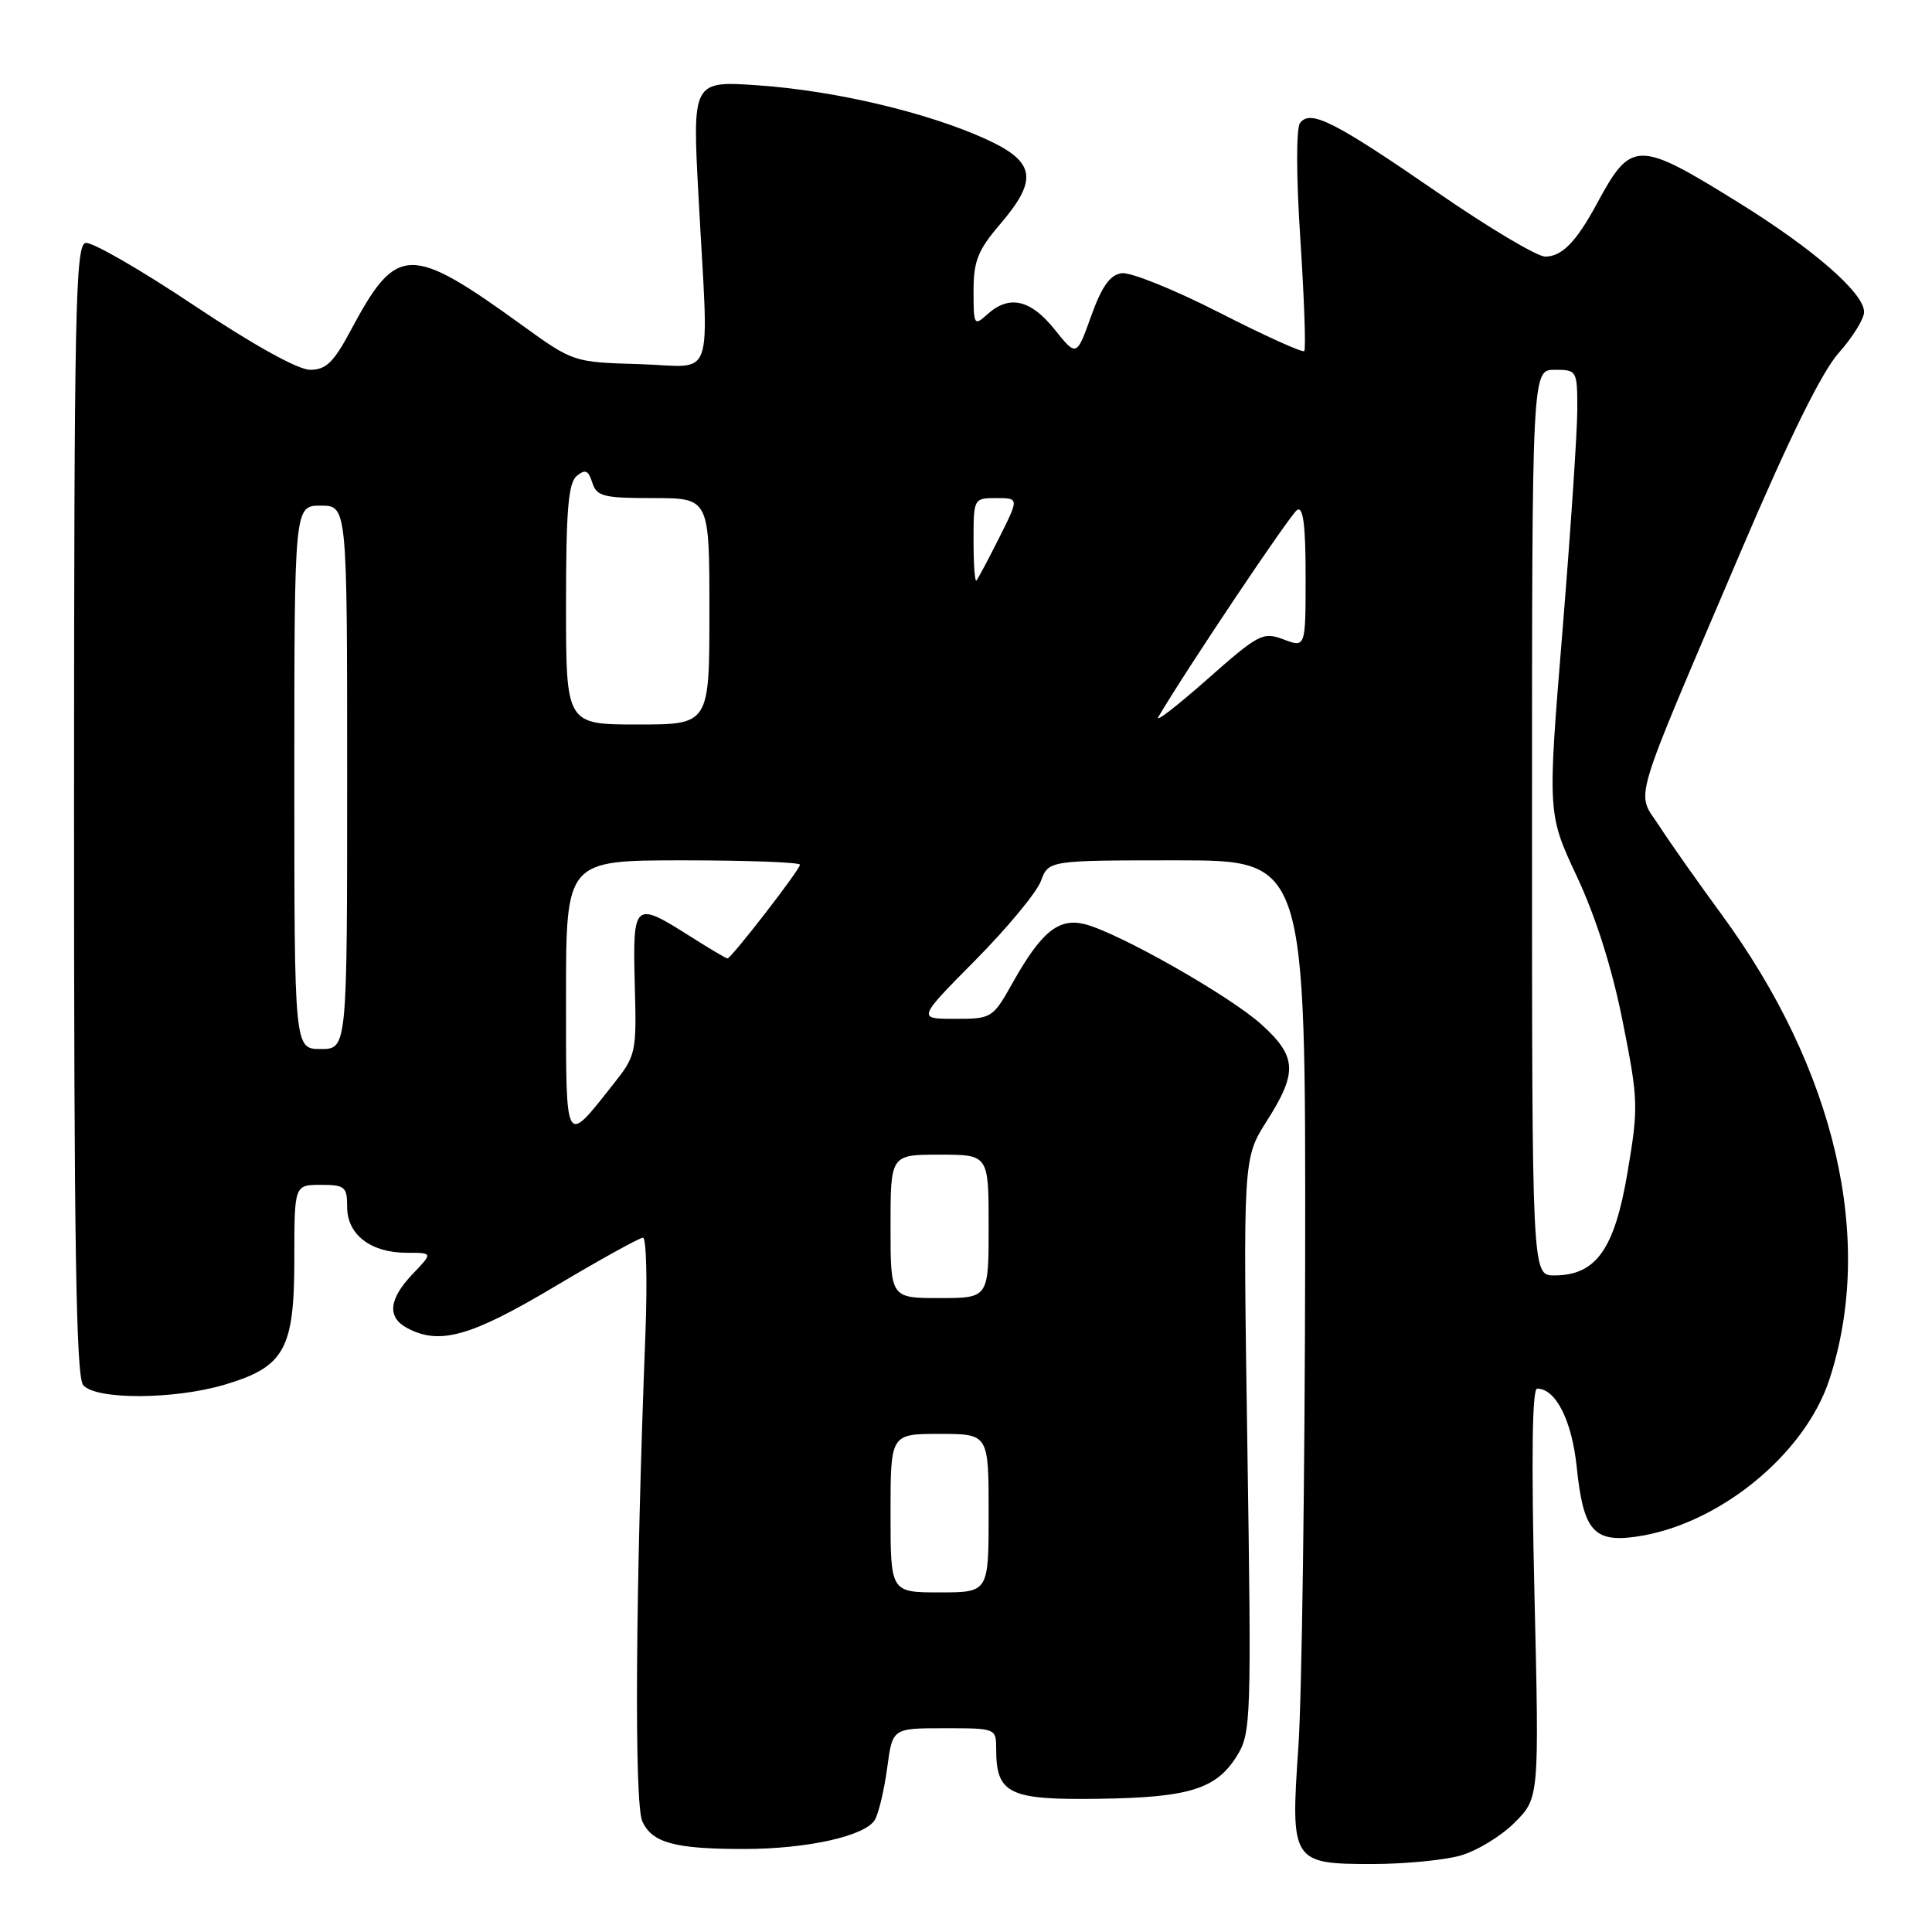 <?xml version="1.0" encoding="UTF-8" standalone="no"?>
<!DOCTYPE svg PUBLIC "-//W3C//DTD SVG 1.1//EN" "http://www.w3.org/Graphics/SVG/1.1/DTD/svg11.dtd" >
<svg xmlns="http://www.w3.org/2000/svg" xmlns:xlink="http://www.w3.org/1999/xlink" version="1.1" viewBox="0 0 256 256">
 <g >
 <path fill="currentColor"
d=" M 193.45 245.89 C 195.63 245.29 198.88 243.32 200.68 241.52 C 203.96 238.24 203.96 238.24 203.32 211.12 C 202.90 193.18 203.02 184.00 203.68 184.00 C 206.15 184.00 208.28 188.23 208.92 194.36 C 209.79 202.78 211.14 204.39 216.70 203.63 C 227.60 202.13 239.12 192.80 242.40 182.80 C 248.47 164.30 243.24 141.76 228.06 121.09 C 225.00 116.91 221.31 111.69 219.88 109.47 C 216.78 104.70 215.85 107.84 230.70 73.00 C 237.13 57.93 241.41 49.26 243.65 46.75 C 245.49 44.68 247.00 42.25 247.00 41.34 C 247.00 38.84 240.38 33.06 230.43 26.88 C 216.97 18.52 216.16 18.53 211.59 27.00 C 208.87 32.04 206.96 34.00 204.75 34.00 C 203.68 34.00 197.26 30.18 190.48 25.50 C 176.77 16.06 173.63 14.47 172.26 16.30 C 171.74 17.01 171.75 23.39 172.31 31.80 C 172.82 39.66 173.05 46.28 172.82 46.52 C 172.58 46.75 167.52 44.46 161.57 41.42 C 155.61 38.38 149.79 36.03 148.63 36.20 C 147.08 36.42 146.00 37.94 144.58 41.89 C 142.65 47.28 142.65 47.28 139.73 43.64 C 136.54 39.67 133.72 39.04 130.83 41.65 C 129.08 43.24 129.00 43.10 129.00 38.56 C 129.00 34.59 129.57 33.16 132.50 29.73 C 137.59 23.79 137.21 21.45 130.70 18.46 C 123.00 14.94 110.79 12.04 100.61 11.32 C 91.73 10.69 91.73 10.69 92.56 26.09 C 93.91 51.36 94.91 48.54 84.73 48.25 C 75.98 47.99 75.95 47.98 69.23 43.13 C 54.28 32.32 52.57 32.37 46.49 43.75 C 44.21 48.02 43.20 49.00 41.09 49.00 C 39.49 49.00 33.55 45.70 25.67 40.44 C 18.62 35.73 12.17 32.02 11.34 32.19 C 9.99 32.46 9.82 41.18 9.81 107.28 C 9.80 164.74 10.08 182.40 11.02 183.53 C 12.66 185.50 23.04 185.47 29.76 183.48 C 37.70 181.12 39.00 178.79 39.00 166.87 C 39.00 157.00 39.00 157.00 42.50 157.00 C 45.71 157.00 46.00 157.25 46.00 159.94 C 46.00 163.60 49.13 166.00 53.91 166.00 C 57.37 166.00 57.37 166.00 54.69 168.80 C 51.52 172.12 51.26 174.53 53.93 175.96 C 58.23 178.27 62.34 177.12 73.46 170.50 C 79.47 166.92 84.75 164.00 85.20 164.00 C 85.64 164.00 85.79 169.74 85.52 176.75 C 84.20 210.82 84.03 238.96 85.11 241.34 C 86.41 244.19 89.40 245.00 98.58 245.00 C 107.04 245.00 114.79 243.25 115.95 241.09 C 116.47 240.13 117.19 237.02 117.57 234.17 C 118.26 229.00 118.26 229.00 125.13 229.00 C 131.99 229.00 132.00 229.00 132.00 231.81 C 132.00 237.68 133.72 238.52 145.47 238.35 C 157.57 238.19 161.18 237.07 163.92 232.63 C 165.77 229.63 165.83 227.87 165.28 191.50 C 164.71 153.50 164.71 153.50 167.85 148.55 C 171.96 142.09 171.85 140.00 167.14 135.74 C 162.91 131.92 148.14 123.55 143.71 122.45 C 140.27 121.60 137.97 123.48 134.19 130.21 C 131.54 134.93 131.42 135.00 126.52 135.00 C 121.55 135.00 121.55 135.00 129.22 127.25 C 133.44 122.99 137.36 118.26 137.92 116.75 C 138.95 114.00 138.95 114.00 155.98 114.00 C 173.00 114.00 173.00 114.00 172.94 166.75 C 172.90 195.76 172.50 224.90 172.04 231.50 C 170.99 246.72 171.17 247.00 181.90 246.99 C 186.08 246.99 191.28 246.49 193.45 245.89 Z  M 118.00 200.50 C 118.00 190.00 118.00 190.00 124.50 190.00 C 131.00 190.00 131.00 190.00 131.00 200.50 C 131.00 211.00 131.00 211.00 124.50 211.00 C 118.00 211.00 118.00 211.00 118.00 200.50 Z  M 118.00 162.50 C 118.00 153.00 118.00 153.00 124.50 153.00 C 131.00 153.00 131.00 153.00 131.00 162.50 C 131.00 172.00 131.00 172.00 124.50 172.00 C 118.00 172.00 118.00 172.00 118.00 162.50 Z  M 203.00 109.00 C 203.00 49.00 203.00 49.00 206.00 49.00 C 208.95 49.00 209.00 49.08 209.00 54.27 C 209.00 57.17 208.11 70.41 207.03 83.69 C 205.05 107.83 205.05 107.83 208.96 116.17 C 211.47 121.54 213.63 128.37 215.02 135.38 C 217.09 145.78 217.12 146.66 215.65 155.38 C 213.93 165.56 211.48 169.00 205.94 169.00 C 203.00 169.00 203.00 169.00 203.00 109.00 Z  M 75.00 132.12 C 75.00 114.00 75.00 114.00 90.50 114.00 C 99.03 114.00 106.00 114.26 106.00 114.58 C 106.00 115.23 96.89 127.00 96.39 127.00 C 96.21 127.00 93.94 125.65 91.34 124.00 C 84.04 119.37 83.83 119.56 84.11 130.38 C 84.36 139.55 84.30 139.84 81.22 143.72 C 74.79 151.84 75.00 152.24 75.00 132.12 Z  M 39.00 103.00 C 39.00 67.00 39.00 67.00 42.50 67.00 C 46.00 67.00 46.00 67.00 46.00 103.00 C 46.00 139.00 46.00 139.00 42.50 139.00 C 39.00 139.00 39.00 139.00 39.00 103.00 Z  M 75.00 80.12 C 75.00 67.65 75.30 63.99 76.42 63.07 C 77.55 62.13 77.96 62.31 78.48 63.95 C 79.06 65.78 79.95 66.00 86.57 66.00 C 94.00 66.00 94.00 66.00 94.00 81.00 C 94.00 96.00 94.00 96.00 84.50 96.00 C 75.00 96.00 75.00 96.00 75.00 80.12 Z  M 153.49 95.00 C 157.24 88.63 170.98 68.13 171.88 67.57 C 172.68 67.08 173.00 69.61 173.00 76.35 C 173.00 85.83 173.00 85.83 170.09 84.73 C 167.34 83.69 166.79 83.98 159.90 90.07 C 155.89 93.60 153.01 95.83 153.49 95.00 Z  M 129.00 71.67 C 129.00 66.03 129.02 66.00 132.02 66.00 C 135.03 66.00 135.03 66.00 132.40 71.25 C 130.95 74.14 129.59 76.69 129.38 76.92 C 129.17 77.15 129.00 74.78 129.00 71.67 Z "/>
</g>
</svg>